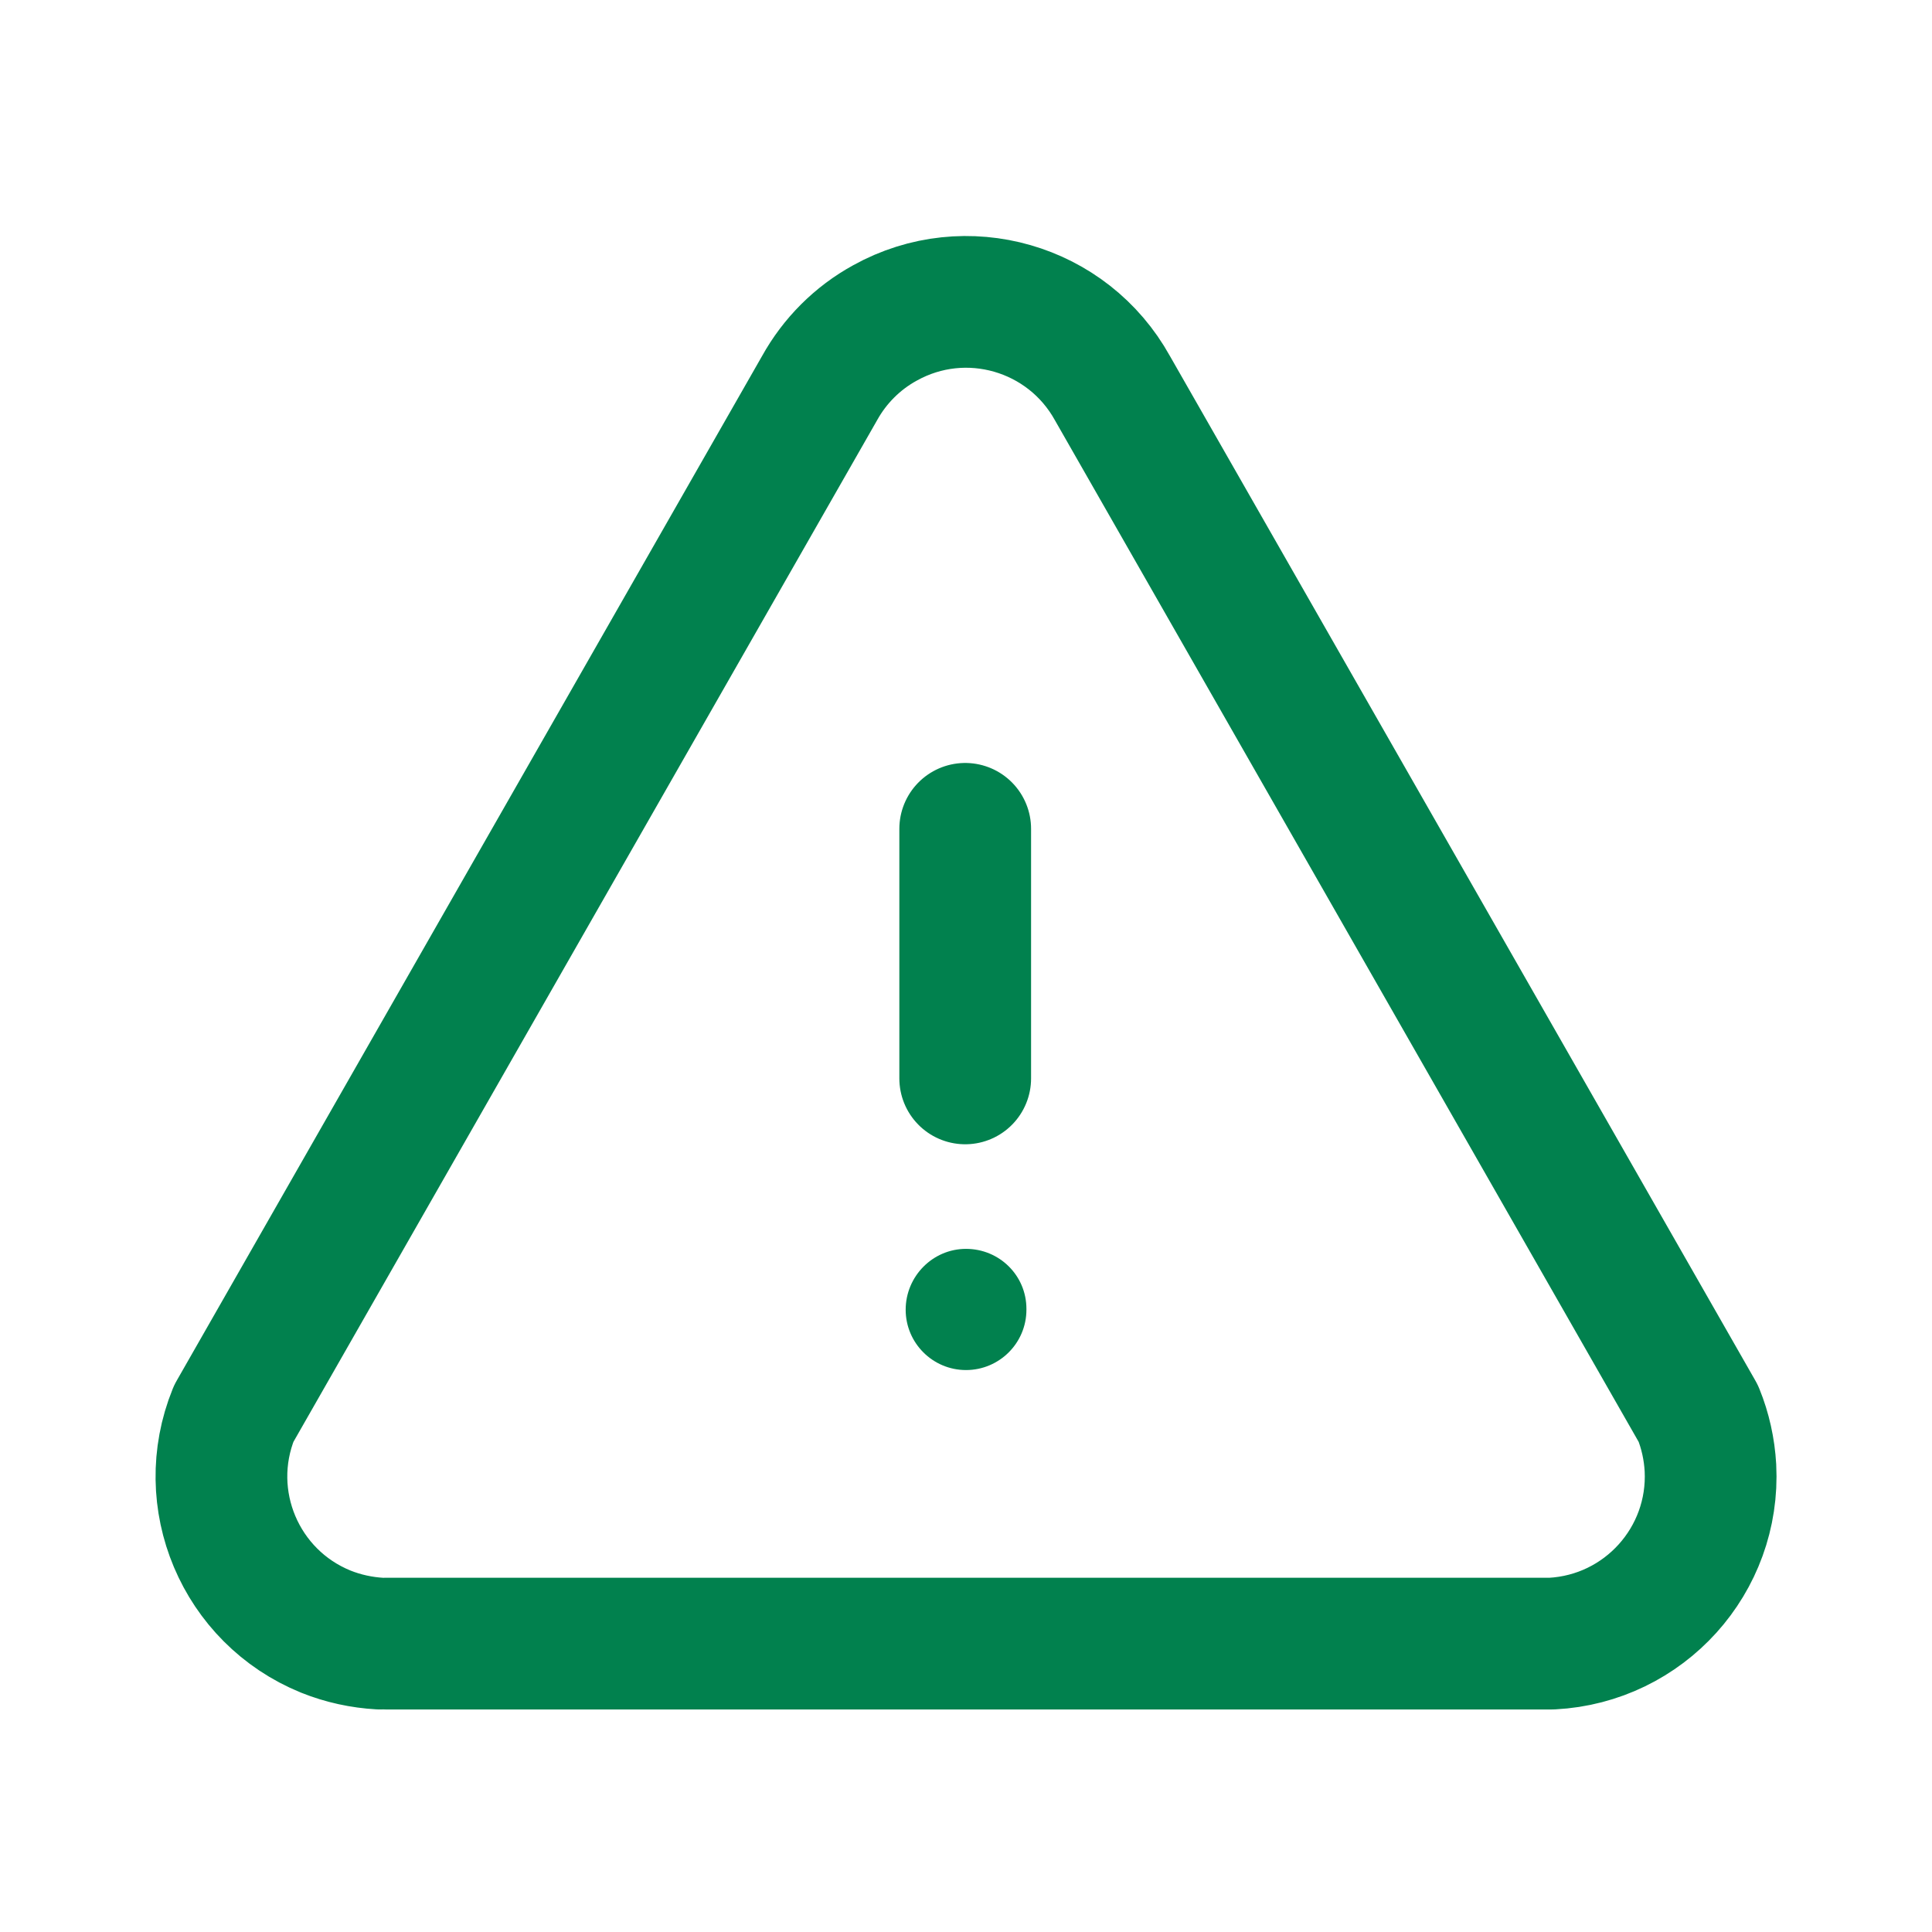 <svg width="22" height="22" viewBox="0 0 22 22" fill="none" xmlns="http://www.w3.org/2000/svg">
<path d="M10.313 14.914C10.313 14.534 10.621 14.221 11 14.221C11.38 14.221 11.688 14.524 11.688 14.904V14.914C11.688 15.293 11.38 15.601 11 15.601C10.621 15.601 10.313 15.293 10.313 14.914Z" fill="#01814E"/>
<path d="M4.396 18.716H17.671C18.723 18.661 19.531 17.766 19.477 16.714C19.465 16.502 19.419 16.292 19.339 16.096L12.668 4.421C12.158 3.5 10.999 3.166 10.078 3.677C9.764 3.849 9.506 4.107 9.332 4.421L2.662 16.096C2.266 17.071 2.735 18.182 3.709 18.579C3.908 18.659 4.117 18.704 4.329 18.716" stroke="#01814E" stroke-width="1.5" stroke-linecap="round" stroke-linejoin="round"/>
<path d="M10.991 12.28V9.438" stroke="#01814E" stroke-width="1.5" stroke-linecap="round" stroke-linejoin="round"/>
</svg>
